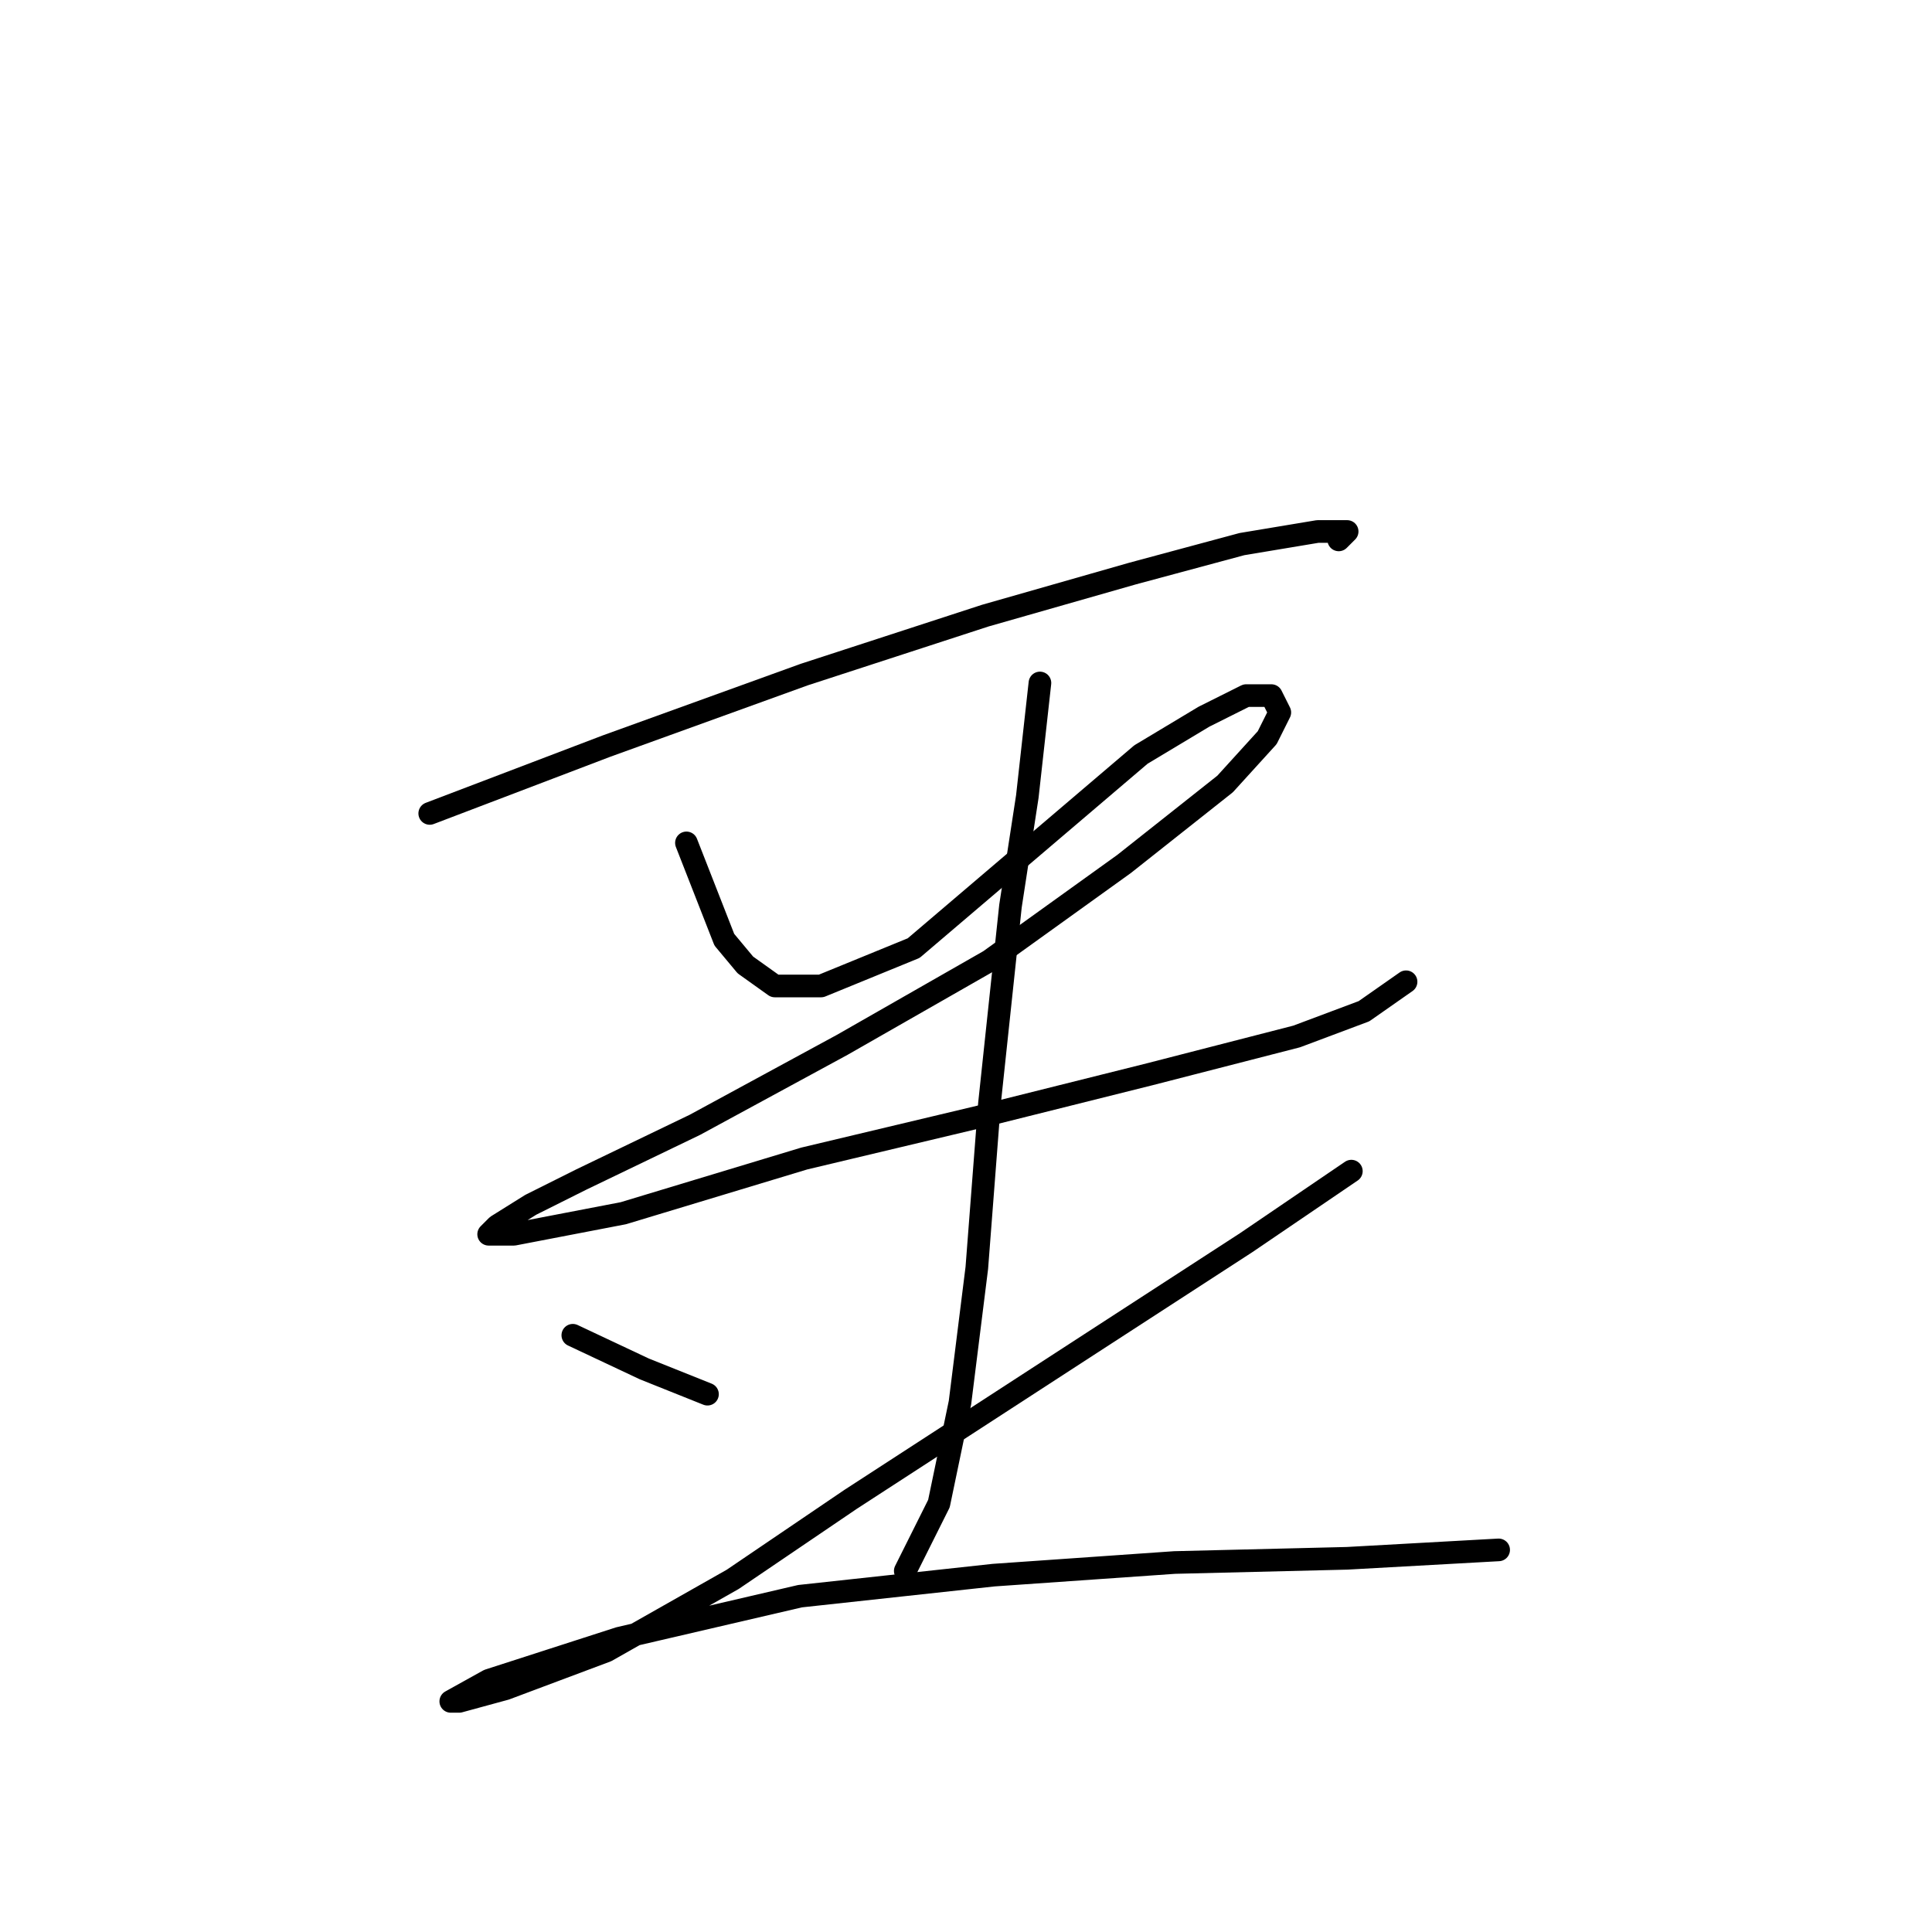 <?xml version="1.0" standalone="no"?>
    <svg width="256" height="256" xmlns="http://www.w3.org/2000/svg" version="1.1">
    <polyline stroke="black" stroke-width="3" stroke-linecap="round" fill="transparent" stroke-linejoin="round" points="56.942 107.784 80.362 98.862 106.57 89.383 130.548 81.576 150.065 76 164.563 72.097 174.6 70.424 178.504 70.424 177.388 71.539 177.388 71.539 " />
        <polyline stroke="black" stroke-width="3" stroke-linecap="round" fill="transparent" stroke-linejoin="round" points="90.957 111.688 95.976 124.513 98.764 127.859 102.667 130.647 108.801 130.647 121.069 125.628 136.124 112.803 151.18 99.978 159.544 94.959 165.121 92.171 168.466 92.171 169.582 94.401 167.909 97.747 162.333 103.881 148.95 114.476 131.106 127.301 111.589 138.453 92.072 149.048 77.017 156.297 70.325 159.643 65.864 162.431 64.749 163.546 68.095 163.546 82.593 160.758 106.57 153.509 129.991 147.933 152.295 142.357 171.812 137.338 180.734 133.992 186.31 130.089 186.31 130.089 " />
        <polyline stroke="black" stroke-width="3" stroke-linecap="round" fill="transparent" stroke-linejoin="round" points="137.797 90.498 136.124 105.554 133.894 120.052 131.106 146.26 129.433 168.007 127.202 185.851 124.414 199.234 119.953 208.156 119.953 208.156 " />
        <polyline stroke="black" stroke-width="3" stroke-linecap="round" fill="transparent" stroke-linejoin="round" points="75.901 176.929 85.381 181.39 93.745 184.736 93.745 184.736 " />
        <polyline stroke="black" stroke-width="3" stroke-linecap="round" fill="transparent" stroke-linejoin="round" points="179.061 155.182 165.121 164.662 144.489 178.044 112.704 198.676 97.091 209.271 80.362 218.751 66.979 223.769 60.846 225.442 59.73 225.442 64.749 222.654 82.035 217.078 106.013 211.502 131.663 208.714 155.641 207.041 178.504 206.483 198.578 205.368 198.578 205.368 " />
        </svg>